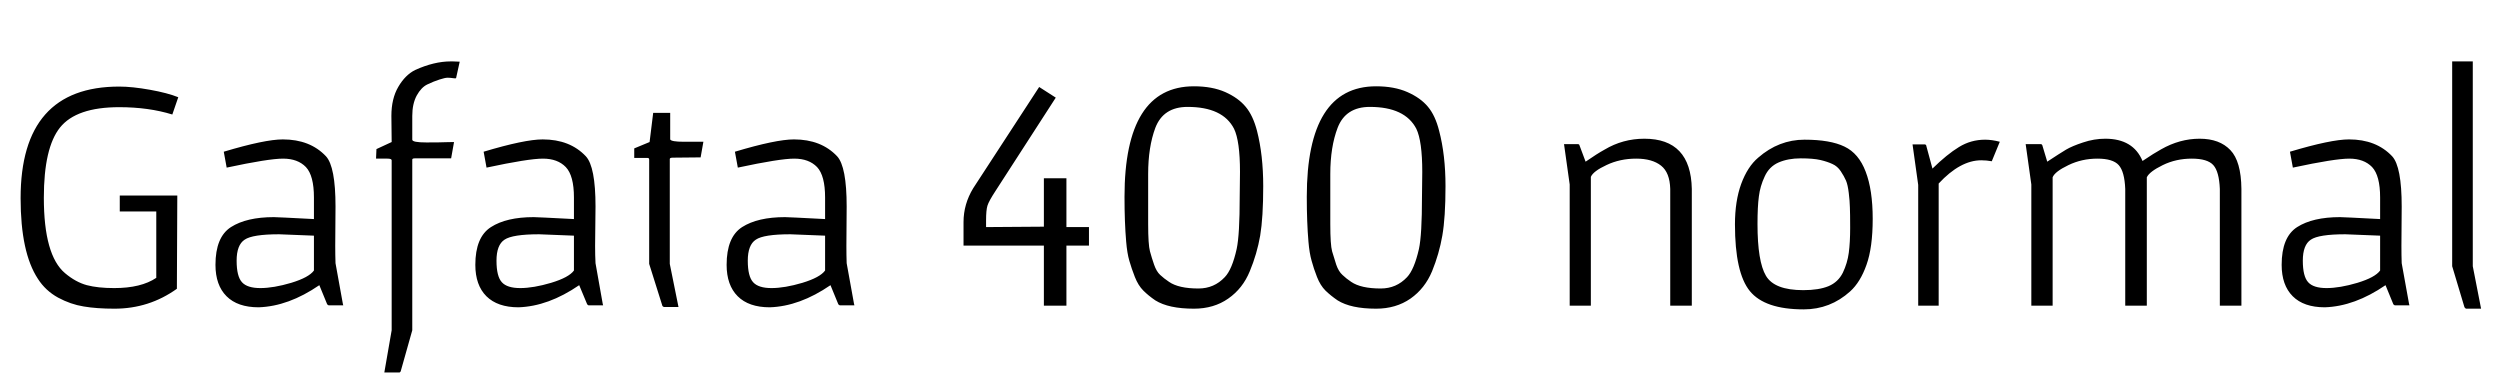 <svg xmlns="http://www.w3.org/2000/svg" xmlns:xlink="http://www.w3.org/1999/xlink" width="180.768" height="26.952"><path fill="black" d="M8.66 15.29L8.66 14.14L12.82 14.14L12.79 20.88Q10.78 22.32 8.28 22.32L8.28 22.32Q6.98 22.32 6.05 22.16Q5.11 22.01 4.20 21.52Q3.29 21.02 2.74 20.16L2.74 20.16Q1.49 18.26 1.49 14.33L1.49 14.33Q1.49 6.26 8.62 6.26L8.62 6.26Q9.55 6.26 10.84 6.49Q12.12 6.72 12.89 7.03L12.89 7.03L12.46 8.28Q10.75 7.75 8.62 7.75L8.62 7.75Q5.52 7.75 4.34 9.22Q3.17 10.68 3.17 14.30L3.17 14.30Q3.17 18.46 4.70 19.75L4.70 19.75Q5.47 20.40 6.28 20.62Q7.08 20.83 8.26 20.83L8.26 20.83Q10.20 20.83 11.30 20.09L11.30 20.09L11.30 15.29L8.66 15.29ZM24.26 14.93L24.26 14.93L24.24 17.78Q24.24 18.46 24.26 19.03L24.26 19.03L24.79 21.96L24.82 22.08L23.76 22.08L23.66 22.01L23.09 20.62Q20.86 22.15 18.70 22.22L18.70 22.22Q17.18 22.22 16.38 21.42Q15.58 20.62 15.58 19.15L15.58 19.15Q15.58 17.14 16.70 16.42Q17.83 15.70 19.80 15.70L19.80 15.70Q20.04 15.70 22.70 15.84L22.70 15.84L22.70 14.28Q22.70 12.70 22.12 12.08Q21.53 11.47 20.47 11.47Q19.42 11.47 16.39 12.12L16.39 12.12L16.18 10.97Q19.15 10.08 20.45 10.08L20.45 10.08Q22.42 10.08 23.57 11.30L23.57 11.30Q24.26 12.05 24.26 14.93ZM22.70 19.56L22.70 17.04L20.18 16.94Q18.26 16.94 17.69 17.33Q17.11 17.71 17.11 18.85Q17.11 19.99 17.50 20.41Q17.88 20.83 18.83 20.83Q19.78 20.83 21.06 20.45Q22.34 20.06 22.70 19.56L22.70 19.56ZM29.81 8.38L29.81 10.10Q29.81 10.30 30.83 10.30Q31.85 10.30 32.28 10.28Q32.71 10.27 32.83 10.27L32.83 10.27L32.62 11.45L30 11.45Q29.81 11.45 29.81 11.54L29.81 11.54L29.81 23.88L28.97 26.86L28.90 26.93L27.79 26.93L28.32 23.88L28.32 11.59Q28.32 11.47 28.01 11.47L28.01 11.47L27.19 11.47L27.22 10.78Q28.20 10.32 28.32 10.27L28.32 10.27L28.32 10.25L28.30 8.38Q28.30 7.13 28.80 6.28Q29.30 5.42 30.02 5.06L30.02 5.06Q31.39 4.44 32.59 4.44L32.59 4.44Q32.66 4.44 32.74 4.44L32.74 4.44L33.24 4.46L32.98 5.64Q32.95 5.69 32.75 5.65Q32.54 5.62 32.36 5.62Q32.18 5.62 31.78 5.75Q31.37 5.88 30.91 6.10Q30.46 6.31 30.13 6.91Q29.81 7.51 29.81 8.38L29.81 8.38ZM43.06 14.93L43.06 14.93L43.03 17.78Q43.03 18.46 43.06 19.03L43.06 19.03L43.58 21.96L43.61 22.08L42.55 22.08L42.46 22.01L41.88 20.62Q39.65 22.15 37.49 22.22L37.49 22.22Q35.98 22.22 35.17 21.42Q34.37 20.62 34.37 19.15L34.37 19.15Q34.37 17.14 35.50 16.42Q36.62 15.70 38.59 15.70L38.59 15.70Q38.83 15.70 41.50 15.84L41.50 15.84L41.50 14.28Q41.50 12.70 40.91 12.08Q40.32 11.47 39.26 11.47Q38.21 11.47 35.18 12.12L35.18 12.12L34.97 10.97Q37.94 10.08 39.24 10.08L39.24 10.08Q41.21 10.08 42.36 11.30L42.36 11.30Q43.06 12.05 43.06 14.93ZM41.50 19.56L41.50 17.04L38.98 16.94Q37.06 16.94 36.48 17.33Q35.90 17.71 35.90 18.85Q35.90 19.99 36.29 20.41Q36.67 20.83 37.62 20.83Q38.57 20.83 39.85 20.45Q41.14 20.06 41.50 19.56L41.50 19.56ZM46.94 19.08L46.94 11.54Q46.94 11.42 46.82 11.42L46.82 11.42L45.86 11.42L45.86 10.73L46.97 10.27L47.23 8.16L48.46 8.16L48.46 10.08Q48.53 10.25 49.44 10.25L49.44 10.25L50.86 10.25L50.66 11.38L48.65 11.40Q48.43 11.40 48.43 11.50L48.43 11.50L48.43 19.08L49.06 22.20L48 22.20L47.90 22.13L46.94 19.08ZM61.22 14.93L61.22 14.93L61.20 17.78Q61.20 18.46 61.22 19.03L61.22 19.03L61.75 21.96L61.78 22.08L60.72 22.08L60.62 22.01L60.05 20.62Q57.82 22.15 55.66 22.22L55.66 22.22Q54.14 22.22 53.34 21.42Q52.54 20.62 52.54 19.15L52.54 19.15Q52.54 17.14 53.66 16.42Q54.79 15.70 56.76 15.70L56.76 15.70Q57 15.70 59.66 15.84L59.66 15.84L59.66 14.28Q59.66 12.70 59.08 12.08Q58.49 11.47 57.43 11.47Q56.38 11.47 53.35 12.12L53.35 12.12L53.14 10.97Q56.11 10.08 57.41 10.08L57.41 10.08Q59.38 10.08 60.53 11.30L60.53 11.30Q61.22 12.05 61.22 14.93ZM59.66 19.56L59.66 17.04L57.14 16.94Q55.22 16.94 54.65 17.33Q54.07 17.71 54.07 18.85Q54.07 19.99 54.46 20.41Q54.84 20.83 55.79 20.83Q56.74 20.83 58.02 20.45Q59.30 20.06 59.66 19.56L59.66 19.56ZM75.48 12.89L77.11 12.89L77.11 16.42L78.74 16.42L78.74 17.76L77.11 17.76L77.11 22.10L75.48 22.10L75.48 17.76L69.67 17.76L69.67 16.06Q69.67 14.76 70.37 13.61L70.37 13.61L75.14 6.29L76.34 7.06L72 13.78Q71.50 14.54 71.40 14.87Q71.30 15.19 71.30 15.94L71.30 15.94L71.30 16.42L75.48 16.39L75.48 12.89ZM86.33 6.24L86.33 6.24Q87.65 6.24 88.60 6.66Q89.54 7.08 90.07 7.72Q90.60 8.35 90.89 9.46L90.89 9.46Q91.34 11.21 91.34 13.46Q91.34 15.72 91.12 17.04Q90.89 18.36 90.37 19.61Q89.86 20.86 88.81 21.59Q87.77 22.32 86.33 22.32L86.33 22.32Q84.50 22.32 83.54 21.72L83.54 21.72Q83.04 21.38 82.67 21.01Q82.30 20.64 82.06 20.03Q81.82 19.42 81.66 18.86Q81.50 18.31 81.43 17.47L81.43 17.47Q81.31 16.08 81.31 14.23L81.31 14.23Q81.31 6.24 86.33 6.24ZM89.64 14.21L89.64 14.21L89.66 12.43Q89.66 10.20 89.23 9.31L89.23 9.31Q88.42 7.73 85.87 7.73L85.87 7.73Q84.12 7.73 83.54 9.24L83.54 9.24Q83.02 10.63 83.02 12.58L83.02 12.58L83.02 14.23L83.02 16.20Q83.02 17.69 83.15 18.17Q83.28 18.65 83.45 19.14Q83.62 19.63 83.89 19.88Q84.17 20.14 84.53 20.38L84.53 20.38Q85.22 20.86 86.66 20.86L86.66 20.86Q87.79 20.86 88.56 20.04L88.56 20.04Q89.09 19.49 89.42 18L89.42 18Q89.64 16.99 89.64 14.21ZM99.50 6.24L99.50 6.24Q100.82 6.24 101.77 6.66Q102.72 7.08 103.25 7.72Q103.78 8.35 104.06 9.46L104.06 9.46Q104.52 11.21 104.52 13.46Q104.52 15.72 104.29 17.04Q104.06 18.36 103.55 19.61Q103.03 20.86 101.99 21.59Q100.94 22.32 99.50 22.32L99.50 22.32Q97.68 22.32 96.72 21.72L96.72 21.72Q96.22 21.38 95.84 21.01Q95.47 20.64 95.23 20.03Q94.99 19.42 94.84 18.86Q94.68 18.31 94.61 17.47L94.61 17.47Q94.49 16.08 94.49 14.23L94.49 14.23Q94.49 6.24 99.50 6.24ZM102.82 14.21L102.82 14.21L102.84 12.43Q102.84 10.20 102.41 9.31L102.41 9.31Q101.59 7.73 99.05 7.73L99.05 7.73Q97.30 7.73 96.72 9.24L96.72 9.24Q96.19 10.63 96.19 12.58L96.19 12.58L96.19 14.23L96.19 16.20Q96.19 17.69 96.32 18.17Q96.46 18.65 96.62 19.14Q96.79 19.63 97.07 19.88Q97.34 20.14 97.70 20.38L97.70 20.38Q98.40 20.86 99.84 20.86L99.84 20.86Q100.97 20.86 101.74 20.04L101.74 20.04Q102.26 19.49 102.60 18L102.60 18Q102.82 16.99 102.82 14.21ZM122.33 13.66L122.33 22.10L120.77 22.10L120.77 13.66Q120.74 12.48 120.11 11.98Q119.47 11.47 118.31 11.47Q117.14 11.47 116.17 11.93Q115.20 12.38 115.03 12.79L115.03 12.79L115.03 22.10L113.50 22.10L113.50 13.34L113.09 10.42L114.12 10.42L114.19 10.46L114.65 11.69Q115.49 11.11 116.02 10.82L116.02 10.82Q117.34 10.03 118.90 10.03L118.90 10.03Q122.26 10.03 122.33 13.66L122.33 13.66ZM132.50 11.86Q132.14 11.69 131.63 11.57Q131.11 11.45 130.20 11.45Q129.29 11.45 128.60 11.75Q127.92 12.05 127.60 12.76Q127.27 13.46 127.18 14.20Q127.08 14.93 127.08 16.20L127.08 16.20Q127.08 18.91 127.69 19.94Q128.30 20.98 130.39 20.98L130.39 20.98Q131.52 20.98 132.22 20.69Q132.91 20.40 133.25 19.72Q133.58 19.03 133.68 18.28Q133.78 17.52 133.78 16.48Q133.78 15.43 133.76 14.99Q133.75 14.54 133.68 13.96Q133.61 13.37 133.48 13.06Q133.34 12.74 133.10 12.38Q132.86 12.02 132.50 11.86ZM130.48 10.10Q132.34 10.10 133.37 10.60Q134.40 11.09 134.90 12.41Q135.41 13.73 135.41 15.82Q135.41 17.90 134.96 19.15Q134.52 20.40 133.78 21.07L133.78 21.07Q132.34 22.37 130.42 22.37L130.42 22.37Q127.61 22.37 126.53 21.05Q125.45 19.73 125.45 16.22L125.45 16.22Q125.45 14.54 125.90 13.30Q126.36 12.05 127.13 11.40L127.13 11.40Q128.62 10.10 130.48 10.10ZM143.54 10.10L143.54 10.10Q144.02 10.10 144.60 10.25L144.60 10.25L144.02 11.66Q143.64 11.59 143.26 11.59L143.26 11.59Q141.74 11.59 140.18 13.27L140.18 13.27L140.18 22.10L138.70 22.10L138.70 13.37L138.29 10.44L139.20 10.44L139.27 10.49L139.73 12.19Q140.78 11.16 141.65 10.63Q142.51 10.10 143.54 10.10ZM155.23 12.82L155.23 22.10L153.67 22.10L153.67 13.66Q153.62 12.41 153.20 11.94Q152.78 11.47 151.66 11.47Q150.53 11.47 149.56 11.94Q148.58 12.41 148.42 12.82L148.42 12.82L148.42 22.10L146.88 22.10L146.88 13.34L146.47 10.42L147.60 10.42L147.67 10.49L148.03 11.69Q148.94 11.09 149.39 10.82Q149.83 10.56 150.62 10.30Q151.42 10.03 152.23 10.03L152.23 10.03Q154.25 10.03 154.92 11.64L154.92 11.64Q155.78 11.06 156.26 10.80L156.26 10.80Q157.61 10.03 159.05 10.03Q160.49 10.03 161.27 10.85Q162.05 11.66 162.07 13.66L162.07 13.66L162.07 22.10L160.51 22.10L160.51 13.66Q160.46 12.41 160.04 11.94Q159.62 11.47 158.48 11.47Q157.34 11.47 156.38 11.94Q155.42 12.41 155.23 12.82L155.23 12.82ZM173.66 14.93L173.66 14.93L173.64 17.78Q173.64 18.46 173.66 19.03L173.66 19.03L174.19 21.96L174.22 22.08L173.16 22.08L173.06 22.01L172.49 20.62Q170.26 22.15 168.10 22.22L168.10 22.22Q166.58 22.22 165.78 21.42Q164.98 20.62 164.98 19.15L164.98 19.15Q164.98 17.14 166.10 16.42Q167.23 15.70 169.20 15.70L169.20 15.70Q169.44 15.70 172.10 15.84L172.10 15.84L172.10 14.28Q172.10 12.70 171.52 12.08Q170.93 11.47 169.87 11.47Q168.82 11.47 165.79 12.12L165.79 12.12L165.58 10.97Q168.55 10.08 169.85 10.08L169.85 10.08Q171.82 10.08 172.97 11.30L172.97 11.30Q173.66 12.05 173.66 14.93ZM172.10 19.56L172.10 17.04L169.58 16.94Q167.66 16.94 167.09 17.33Q166.51 17.71 166.51 18.85Q166.51 19.99 166.90 20.41Q167.28 20.83 168.23 20.83Q169.18 20.83 170.46 20.45Q171.74 20.06 172.10 19.56L172.10 19.56ZM177.31 19.25L177.31 4.44L178.80 4.44L178.80 19.25L179.40 22.32L178.30 22.32L178.20 22.22L177.31 19.25Z"/></svg>